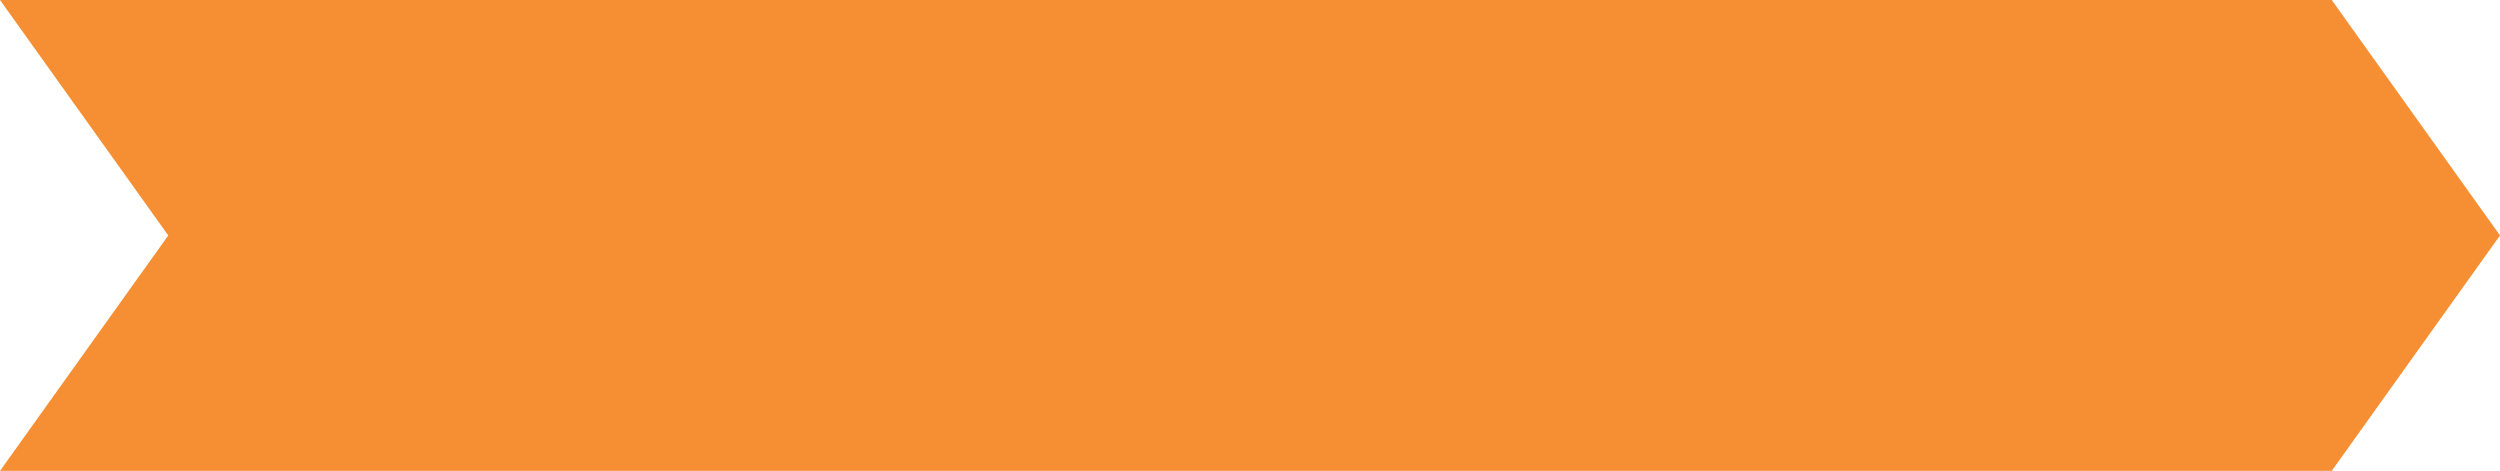<svg width="292" height="55" viewBox="0 0 292 55" fill="none" xmlns="http://www.w3.org/2000/svg">
<path fill-rule="evenodd" clip-rule="evenodd" d="M0 0H0L0 55H0V0ZM272.346 55H0L19.654 27.5L0 0H272.346L292 27.5L272.346 55Z" fill="#F68F33"/>
</svg>
